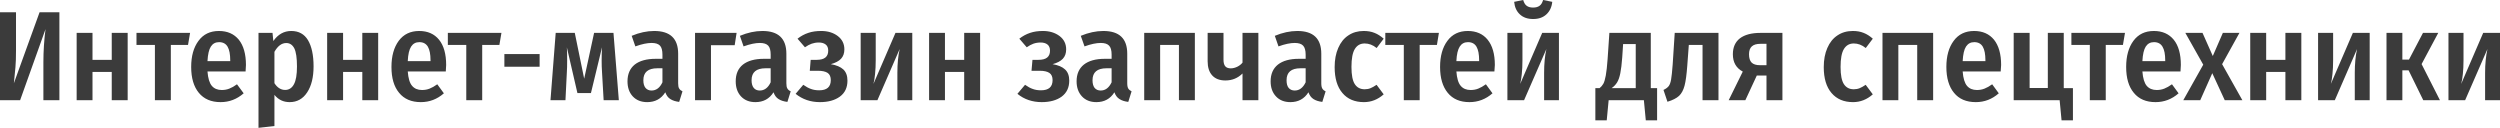 <svg xmlns="http://www.w3.org/2000/svg" version="1.1" xlink="http://www.w3.org/1999/xlink" xmlns:svgjs="http://svgjs.com/svgjs" width="100%" height="100%" viewBox="1.2 -13.65 340.52 17.41"><g fill="#3b3b3b"><path d="M9.29 0L9.29 -11.98L6.59 -11.98L3.09 -2.31C3.18 -3.12 3.25 -3.83 3.3 -4.46C3.36 -5.08 3.38 -5.86 3.38 -6.78L3.38 -11.98L1.2 -11.98L1.2 0L3.94 0L7.4 -9.68C7.21 -8.21 7.11 -6.7 7.11 -5.15L7.11 0Z M16.42 0L18.59 0L18.59 -9.17L16.42 -9.17L16.42 -5.5L13.8 -5.5L13.8 -9.17L11.64 -9.17L11.64 0L13.8 0L13.8 -3.85L16.42 -3.85Z M27.09 -9.17L19.79 -9.17L19.79 -7.53L22.3 -7.53L22.3 0L24.47 0L24.47 -7.53L26.81 -7.53Z M34.65 -3.92C34.68 -4.4 34.7 -4.7 34.7 -4.8C34.7 -6.29 34.37 -7.44 33.73 -8.24C33.08 -9.03 32.18 -9.43 31.02 -9.43C29.83 -9.43 28.9 -8.99 28.24 -8.09C27.57 -7.19 27.24 -6.01 27.24 -4.53C27.24 -3.02 27.59 -1.85 28.28 -1.01C28.98 -0.16 29.96 0.26 31.25 0.26C32.43 0.26 33.47 -0.14 34.39 -0.94L33.48 -2.17C33.11 -1.9 32.77 -1.71 32.44 -1.58C32.12 -1.45 31.77 -1.39 31.4 -1.39C30.83 -1.39 30.37 -1.58 30.05 -1.96C29.73 -2.34 29.53 -2.99 29.46 -3.92ZM32.56 -5.43L32.56 -5.32L29.46 -5.32C29.51 -6.25 29.66 -6.91 29.92 -7.31C30.18 -7.71 30.55 -7.91 31.04 -7.91C31.57 -7.91 31.96 -7.7 32.2 -7.29C32.44 -6.88 32.56 -6.26 32.56 -5.43Z M43.15 -8.18C42.65 -9.01 41.89 -9.43 40.87 -9.43C39.89 -9.43 39.07 -8.98 38.43 -8.06L38.32 -9.17L36.41 -9.17L36.41 3.76L38.58 3.52L38.58 -0.73C39.11 -0.07 39.8 0.26 40.65 0.26C41.66 0.26 42.46 -0.18 43.04 -1.07C43.62 -1.95 43.91 -3.13 43.91 -4.61C43.91 -6.15 43.65 -7.34 43.15 -8.18ZM41.23 -2.16C40.96 -1.66 40.56 -1.4 40.04 -1.4C39.46 -1.4 38.97 -1.71 38.58 -2.32L38.58 -6.59C39.03 -7.39 39.57 -7.79 40.19 -7.79C40.68 -7.79 41.04 -7.54 41.29 -7.06C41.53 -6.57 41.65 -5.75 41.65 -4.6C41.65 -3.47 41.51 -2.66 41.23 -2.16Z M50.55 0L52.71 0L52.71 -9.17L50.55 -9.17L50.55 -5.5L47.93 -5.5L47.93 -9.17L45.76 -9.17L45.76 0L47.93 0L47.93 -3.85L50.55 -3.85Z M61.92 -3.92C61.96 -4.4 61.97 -4.7 61.97 -4.8C61.97 -6.29 61.65 -7.44 61 -8.24C60.36 -9.03 59.45 -9.43 58.3 -9.43C57.11 -9.43 56.18 -8.99 55.51 -8.09C54.85 -7.19 54.52 -6.01 54.52 -4.53C54.52 -3.02 54.86 -1.85 55.56 -1.01C56.25 -0.16 57.24 0.26 58.52 0.26C59.7 0.26 60.75 -0.14 61.66 -0.94L60.76 -2.17C60.39 -1.9 60.04 -1.71 59.72 -1.58C59.4 -1.45 59.05 -1.39 58.68 -1.39C58.1 -1.39 57.65 -1.58 57.33 -1.96C57 -2.34 56.81 -2.99 56.74 -3.92ZM59.84 -5.43L59.84 -5.32L56.74 -5.32C56.78 -6.25 56.94 -6.91 57.2 -7.31C57.46 -7.71 57.83 -7.91 58.32 -7.91C58.85 -7.91 59.23 -7.7 59.48 -7.29C59.72 -6.88 59.84 -6.26 59.84 -5.43Z M69.5 -9.17L62.2 -9.17L62.2 -7.53L64.71 -7.53L64.71 0L66.88 0L66.88 -7.53L69.22 -7.53Z M69.9 -4.56L74.7 -4.56L74.7 -6.29L69.9 -6.29Z M85.49 0L84.76 -9.17L82.12 -9.17L80.77 -2.93L79.49 -9.17L76.89 -9.17L76.18 0L78.22 0L78.41 -3.83C78.44 -4.21 78.45 -4.77 78.45 -5.5C78.45 -6.24 78.44 -6.8 78.41 -7.2L79.85 -0.97L81.69 -0.97L83.2 -7.21C83.16 -6.55 83.15 -5.94 83.15 -5.38C83.15 -4.89 83.16 -4.38 83.2 -3.83L83.42 0Z M93.71 -1.59C93.61 -1.74 93.57 -1.98 93.57 -2.31L93.57 -6.33C93.57 -8.4 92.48 -9.43 90.31 -9.43C89.31 -9.43 88.29 -9.21 87.24 -8.77L87.74 -7.33C88.62 -7.65 89.36 -7.8 89.96 -7.8C90.48 -7.8 90.86 -7.68 91.09 -7.44C91.32 -7.2 91.43 -6.79 91.43 -6.21L91.43 -5.64L90.52 -5.64C89.27 -5.64 88.31 -5.37 87.65 -4.85C87 -4.32 86.67 -3.56 86.67 -2.57C86.67 -1.72 86.91 -1.04 87.39 -0.52C87.88 0 88.53 0.26 89.35 0.26C90.43 0.26 91.25 -0.18 91.82 -1.08C91.97 -0.66 92.19 -0.35 92.5 -0.16C92.81 0.04 93.21 0.17 93.71 0.23L94.16 -1.21C93.95 -1.31 93.8 -1.43 93.71 -1.59ZM91.43 -2.44C91.08 -1.69 90.58 -1.32 89.94 -1.32C89.6 -1.32 89.33 -1.44 89.13 -1.67C88.93 -1.91 88.83 -2.26 88.83 -2.72C88.83 -3.81 89.47 -4.35 90.74 -4.35L91.43 -4.35Z M98.04 0L98.04 -7.49L101.27 -7.49L101.53 -9.17L95.87 -9.17L95.87 0Z M108.45 -1.59C108.35 -1.74 108.31 -1.98 108.31 -2.31L108.31 -6.33C108.31 -8.4 107.22 -9.43 105.05 -9.43C104.05 -9.43 103.03 -9.21 101.98 -8.77L102.48 -7.33C103.36 -7.65 104.1 -7.8 104.7 -7.8C105.22 -7.8 105.6 -7.68 105.83 -7.44C106.06 -7.2 106.17 -6.79 106.17 -6.21L106.17 -5.64L105.25 -5.64C104.01 -5.64 103.05 -5.37 102.39 -4.85C101.73 -4.32 101.41 -3.56 101.41 -2.57C101.41 -1.72 101.65 -1.04 102.13 -0.52C102.62 0 103.27 0.26 104.09 0.26C105.17 0.26 105.99 -0.18 106.56 -1.08C106.71 -0.66 106.93 -0.35 107.24 -0.16C107.55 0.04 107.95 0.17 108.45 0.23L108.9 -1.21C108.69 -1.31 108.54 -1.43 108.45 -1.59ZM106.17 -2.44C105.82 -1.69 105.32 -1.32 104.68 -1.32C104.34 -1.32 104.06 -1.44 103.87 -1.67C103.67 -1.91 103.57 -2.26 103.57 -2.72C103.57 -3.81 104.21 -4.35 105.48 -4.35L106.17 -4.35Z M115.3 -8.75C114.7 -9.2 113.95 -9.43 113.06 -9.43C112.4 -9.43 111.81 -9.35 111.29 -9.17C110.77 -9 110.28 -8.73 109.83 -8.38L110.84 -7.21C111.16 -7.43 111.47 -7.6 111.76 -7.7C112.05 -7.8 112.37 -7.86 112.73 -7.86C113.12 -7.86 113.43 -7.77 113.66 -7.59C113.9 -7.41 114.01 -7.13 114.01 -6.75C114.01 -5.91 113.49 -5.5 112.45 -5.5L111.62 -5.5L111.5 -4.01L112.62 -4.01C113.2 -4.01 113.64 -3.91 113.93 -3.72C114.21 -3.53 114.36 -3.2 114.36 -2.74C114.36 -1.81 113.83 -1.35 112.78 -1.35C112.36 -1.35 111.99 -1.41 111.67 -1.53C111.35 -1.64 110.99 -1.83 110.61 -2.1L109.57 -0.87C110.5 -0.12 111.6 0.26 112.88 0.26C114.01 0.26 114.91 0.01 115.6 -0.49C116.29 -1 116.63 -1.72 116.63 -2.67C116.63 -3.33 116.44 -3.84 116.07 -4.19C115.69 -4.54 115.12 -4.78 114.36 -4.91C114.99 -5.08 115.46 -5.33 115.76 -5.65C116.06 -5.98 116.21 -6.4 116.21 -6.92C116.21 -7.68 115.91 -8.29 115.3 -8.75Z M125.46 0L125.46 -9.17L123.17 -9.17L120.17 -2.22C120.26 -2.55 120.34 -3.01 120.39 -3.57C120.45 -4.14 120.48 -4.76 120.48 -5.44L120.48 -9.17L118.43 -9.17L118.43 0L120.71 0L123.74 -6.97C123.53 -6.03 123.43 -4.95 123.43 -3.73L123.43 0Z M132.53 0L134.7 0L134.7 -9.17L132.53 -9.17L132.53 -5.5L129.91 -5.5L129.91 -9.17L127.75 -9.17L127.75 0L129.91 0L129.91 -3.85L132.53 -3.85Z M145.51 -8.75C144.9 -9.2 144.15 -9.43 143.26 -9.43C142.61 -9.43 142.02 -9.35 141.5 -9.17C140.98 -9 140.49 -8.73 140.04 -8.38L141.05 -7.21C141.37 -7.43 141.68 -7.6 141.96 -7.7C142.25 -7.8 142.58 -7.86 142.94 -7.86C143.33 -7.86 143.64 -7.77 143.87 -7.59C144.1 -7.41 144.22 -7.13 144.22 -6.75C144.22 -5.91 143.7 -5.5 142.66 -5.5L141.83 -5.5L141.7 -4.01L142.83 -4.01C143.41 -4.01 143.84 -3.91 144.13 -3.72C144.42 -3.53 144.57 -3.2 144.57 -2.74C144.57 -1.81 144.04 -1.35 142.99 -1.35C142.57 -1.35 142.2 -1.41 141.88 -1.53C141.55 -1.64 141.2 -1.83 140.82 -2.1L139.78 -0.87C140.7 -0.12 141.81 0.26 143.09 0.26C144.21 0.26 145.12 0.01 145.81 -0.49C146.49 -1 146.84 -1.72 146.84 -2.67C146.84 -3.33 146.65 -3.84 146.27 -4.19C145.9 -4.54 145.33 -4.78 144.57 -4.91C145.2 -5.08 145.67 -5.33 145.97 -5.65C146.27 -5.98 146.42 -6.4 146.42 -6.92C146.42 -7.68 146.12 -8.29 145.51 -8.75Z M154.88 -1.59C154.79 -1.74 154.74 -1.98 154.74 -2.31L154.74 -6.33C154.74 -8.4 153.66 -9.43 151.48 -9.43C150.49 -9.43 149.47 -9.21 148.41 -8.77L148.92 -7.33C149.8 -7.65 150.54 -7.8 151.14 -7.8C151.66 -7.8 152.03 -7.68 152.26 -7.44C152.5 -7.2 152.61 -6.79 152.61 -6.21L152.61 -5.64L151.69 -5.64C150.44 -5.64 149.49 -5.37 148.83 -4.85C148.17 -4.32 147.84 -3.56 147.84 -2.57C147.84 -1.72 148.09 -1.04 148.57 -0.52C149.06 0 149.71 0.26 150.53 0.26C151.61 0.26 152.43 -0.18 152.99 -1.08C153.14 -0.66 153.37 -0.35 153.68 -0.16C153.98 0.04 154.39 0.17 154.88 0.23L155.33 -1.21C155.13 -1.31 154.98 -1.43 154.88 -1.59ZM152.61 -2.44C152.25 -1.69 151.76 -1.32 151.12 -1.32C150.77 -1.32 150.5 -1.44 150.3 -1.67C150.11 -1.91 150.01 -2.26 150.01 -2.72C150.01 -3.81 150.65 -4.35 151.92 -4.35L152.61 -4.35Z M161.78 0L163.95 0L163.95 -9.17L157.05 -9.17L157.05 0L159.22 0L159.22 -7.53L161.78 -7.53Z M172.6 -9.17L170.44 -9.17L170.44 -5.12C170.25 -4.88 170.01 -4.7 169.71 -4.55C169.41 -4.41 169.12 -4.34 168.84 -4.34C168.51 -4.34 168.26 -4.43 168.1 -4.61C167.93 -4.8 167.85 -5.1 167.85 -5.53L167.85 -9.17L165.69 -9.17L165.69 -5.31C165.69 -4.49 165.89 -3.84 166.31 -3.38C166.73 -2.92 167.33 -2.69 168.11 -2.69C169.03 -2.69 169.8 -3.01 170.44 -3.64L170.44 0L172.6 0Z M181.31 -1.59C181.22 -1.74 181.17 -1.98 181.17 -2.31L181.17 -6.33C181.17 -8.4 180.08 -9.43 177.91 -9.43C176.92 -9.43 175.89 -9.21 174.84 -8.77L175.34 -7.33C176.22 -7.65 176.96 -7.8 177.56 -7.8C178.08 -7.8 178.46 -7.68 178.69 -7.44C178.92 -7.2 179.04 -6.79 179.04 -6.21L179.04 -5.64L178.12 -5.64C176.87 -5.64 175.92 -5.37 175.26 -4.85C174.6 -4.32 174.27 -3.56 174.27 -2.57C174.27 -1.72 174.51 -1.04 175 -0.52C175.48 0 176.14 0.26 176.96 0.26C178.03 0.26 178.85 -0.18 179.42 -1.08C179.57 -0.66 179.8 -0.35 180.1 -0.16C180.41 0.04 180.81 0.17 181.31 0.23L181.76 -1.21C181.55 -1.31 181.4 -1.43 181.31 -1.59ZM179.04 -2.44C178.68 -1.69 178.18 -1.32 177.55 -1.32C177.2 -1.32 176.93 -1.44 176.73 -1.67C176.53 -1.91 176.44 -2.26 176.44 -2.72C176.44 -3.81 177.07 -4.35 178.34 -4.35L179.04 -4.35Z M188.42 -9.17C187.98 -9.35 187.49 -9.43 186.94 -9.43C186.15 -9.43 185.45 -9.23 184.86 -8.83C184.26 -8.44 183.8 -7.86 183.48 -7.12C183.15 -6.37 182.99 -5.5 182.99 -4.51C182.99 -2.98 183.34 -1.81 184.05 -0.98C184.75 -0.15 185.73 0.26 186.98 0.26C187.97 0.26 188.87 -0.09 189.67 -0.8L188.7 -2.1C188.4 -1.89 188.12 -1.74 187.88 -1.64C187.64 -1.54 187.37 -1.49 187.08 -1.49C186.49 -1.49 186.05 -1.72 185.74 -2.18C185.43 -2.65 185.28 -3.43 185.28 -4.54C185.28 -5.66 185.43 -6.48 185.74 -6.98C186.05 -7.48 186.49 -7.73 187.08 -7.73C187.65 -7.73 188.19 -7.53 188.71 -7.11L189.67 -8.38C189.27 -8.73 188.86 -9 188.42 -9.17Z M197.19 -9.17L189.89 -9.17L189.89 -7.53L192.41 -7.53L192.41 0L194.57 0L194.57 -7.53L196.92 -7.53Z M204.75 -3.92C204.79 -4.4 204.81 -4.7 204.81 -4.8C204.81 -6.29 204.48 -7.44 203.83 -8.24C203.19 -9.03 202.28 -9.43 201.13 -9.43C199.94 -9.43 199.01 -8.99 198.35 -8.09C197.68 -7.19 197.35 -6.01 197.35 -4.53C197.35 -3.02 197.7 -1.85 198.39 -1.01C199.08 -0.16 200.07 0.26 201.35 0.26C202.53 0.26 203.58 -0.14 204.49 -0.94L203.59 -2.17C203.22 -1.9 202.87 -1.71 202.55 -1.58C202.23 -1.45 201.88 -1.39 201.51 -1.39C200.93 -1.39 200.48 -1.58 200.16 -1.96C199.83 -2.34 199.64 -2.99 199.57 -3.92ZM202.67 -5.43L202.67 -5.32L199.57 -5.32C199.61 -6.25 199.77 -6.91 200.03 -7.31C200.29 -7.71 200.66 -7.91 201.15 -7.91C201.68 -7.91 202.07 -7.7 202.31 -7.29C202.55 -6.88 202.67 -6.26 202.67 -5.43Z M213.54 0L213.54 -9.17L211.26 -9.17L208.26 -2.22C208.35 -2.55 208.42 -3.01 208.48 -3.57C208.54 -4.14 208.57 -4.76 208.57 -5.44L208.57 -9.17L206.52 -9.17L206.52 0L208.79 0L211.83 -6.97C211.62 -6.03 211.52 -4.95 211.52 -3.73L211.52 0ZM208.22 -11.69C208.67 -11.27 209.27 -11.06 210.02 -11.06C210.78 -11.06 211.38 -11.27 211.84 -11.7C212.29 -12.12 212.56 -12.69 212.63 -13.4L211.38 -13.65C211.28 -13.29 211.13 -13.03 210.91 -12.87C210.69 -12.7 210.39 -12.62 210.02 -12.62C209.65 -12.62 209.36 -12.7 209.15 -12.86C208.93 -13.01 208.78 -13.28 208.67 -13.65L207.44 -13.4C207.51 -12.68 207.77 -12.1 208.22 -11.69Z M226.91 -1.65L226.05 -1.65L226.05 -9.17L220.41 -9.17L220.17 -5.62C220.1 -4.65 220.02 -3.9 219.92 -3.36C219.82 -2.83 219.71 -2.45 219.58 -2.23C219.45 -2 219.28 -1.81 219.08 -1.65L218.5 -1.65L218.5 2.74L220.05 2.74L220.31 0L225.11 0L225.37 2.74L226.91 2.74ZM224 -7.65L224 -1.65L220.72 -1.65C221.04 -1.87 221.28 -2.13 221.47 -2.44C221.65 -2.74 221.8 -3.16 221.9 -3.68C222.01 -4.21 222.09 -4.92 222.16 -5.83L222.28 -7.65Z M235.27 -9.17L229.31 -9.17L229.03 -4.84C228.96 -3.91 228.89 -3.25 228.82 -2.84C228.75 -2.42 228.64 -2.12 228.49 -1.92C228.34 -1.73 228.1 -1.55 227.78 -1.4L228.32 0.21C229.02 0 229.55 -0.27 229.9 -0.59C230.24 -0.91 230.49 -1.38 230.65 -1.98C230.81 -2.58 230.93 -3.49 231.02 -4.7L231.23 -7.53L233.1 -7.53L233.1 0L235.27 0Z M243.98 -9.17L240.99 -9.17C239.77 -9.17 238.84 -8.92 238.19 -8.43C237.55 -7.93 237.23 -7.21 237.23 -6.26C237.23 -5.16 237.68 -4.38 238.58 -3.9L236.66 0L238.93 0L240.49 -3.36L241.81 -3.36L241.81 0L243.98 0ZM241.81 -4.77L240.92 -4.77C240.4 -4.77 240.03 -4.89 239.79 -5.12C239.55 -5.36 239.43 -5.74 239.43 -6.26C239.43 -6.75 239.56 -7.1 239.81 -7.33C240.07 -7.57 240.46 -7.68 240.98 -7.68L241.81 -7.68Z M255.04 -9.17C254.6 -9.35 254.11 -9.43 253.57 -9.43C252.77 -9.43 252.07 -9.23 251.48 -8.83C250.88 -8.44 250.42 -7.86 250.1 -7.12C249.77 -6.37 249.61 -5.5 249.61 -4.51C249.61 -2.98 249.96 -1.81 250.67 -0.98C251.38 -0.15 252.35 0.26 253.6 0.26C254.59 0.26 255.49 -0.09 256.29 -0.8L255.32 -2.1C255.02 -1.89 254.74 -1.74 254.5 -1.64C254.26 -1.54 253.99 -1.49 253.7 -1.49C253.11 -1.49 252.67 -1.72 252.36 -2.18C252.05 -2.65 251.9 -3.43 251.9 -4.54C251.9 -5.66 252.05 -6.48 252.36 -6.98C252.67 -7.48 253.11 -7.73 253.7 -7.73C254.27 -7.73 254.81 -7.53 255.33 -7.11L256.29 -8.38C255.9 -8.73 255.48 -9 255.04 -9.17Z M262.34 0L264.51 0L264.51 -9.17L257.61 -9.17L257.61 0L259.77 0L259.77 -7.53L262.34 -7.53Z M273.71 -3.92C273.75 -4.4 273.77 -4.7 273.77 -4.8C273.77 -6.29 273.44 -7.44 272.8 -8.24C272.15 -9.03 271.25 -9.43 270.09 -9.43C268.9 -9.43 267.97 -8.99 267.31 -8.09C266.64 -7.19 266.31 -6.01 266.31 -4.53C266.31 -3.02 266.66 -1.85 267.35 -1.01C268.04 -0.16 269.03 0.26 270.32 0.26C271.5 0.26 272.54 -0.14 273.45 -0.94L272.55 -2.17C272.18 -1.9 271.84 -1.71 271.51 -1.58C271.19 -1.45 270.84 -1.39 270.47 -1.39C269.89 -1.39 269.44 -1.58 269.12 -1.96C268.8 -2.34 268.6 -2.99 268.53 -3.92ZM271.63 -5.43L271.63 -5.32L268.53 -5.32C268.58 -6.25 268.73 -6.91 268.99 -7.31C269.25 -7.71 269.62 -7.91 270.11 -7.91C270.64 -7.91 271.03 -7.7 271.27 -7.29C271.51 -6.88 271.63 -6.26 271.63 -5.43Z M282.3 -1.65L282.3 -9.17L280.13 -9.17L280.13 -1.66L277.65 -1.66L277.65 -9.17L275.48 -9.17L275.48 0L281.74 0L282 2.74L283.55 2.74L283.55 -1.65Z M290.64 -9.17L283.34 -9.17L283.34 -7.53L285.85 -7.53L285.85 0L288.02 0L288.02 -7.53L290.36 -7.53Z M298.2 -3.92C298.23 -4.4 298.25 -4.7 298.25 -4.8C298.25 -6.29 297.93 -7.44 297.28 -8.24C296.63 -9.03 295.73 -9.43 294.58 -9.43C293.38 -9.43 292.46 -8.99 291.79 -8.09C291.13 -7.19 290.8 -6.01 290.8 -4.53C290.8 -3.02 291.14 -1.85 291.84 -1.01C292.53 -0.16 293.52 0.26 294.8 0.26C295.98 0.26 297.03 -0.14 297.94 -0.94L297.04 -2.17C296.67 -1.9 296.32 -1.71 296 -1.58C295.67 -1.45 295.33 -1.39 294.96 -1.39C294.38 -1.39 293.93 -1.58 293.6 -1.96C293.28 -2.34 293.08 -2.99 293.01 -3.92ZM296.12 -5.43L296.12 -5.32L293.01 -5.32C293.06 -6.25 293.21 -6.91 293.47 -7.31C293.73 -7.71 294.11 -7.91 294.59 -7.91C295.12 -7.91 295.51 -7.7 295.75 -7.29C296 -6.88 296.12 -6.26 296.12 -5.43Z M303.87 -4.91L306.23 -9.17L303.97 -9.17L302.6 -6.02L301.2 -9.17L298.86 -9.17L301.3 -4.84L298.58 0L300.89 0L302.53 -3.68L304.23 0L306.63 0Z M312.49 0L314.66 0L314.66 -9.17L312.49 -9.17L312.49 -5.5L309.87 -5.5L309.87 -9.17L307.7 -9.17L307.7 0L309.87 0L309.87 -3.85L312.49 -3.85Z M323.97 0L323.97 -9.17L321.68 -9.17L318.68 -2.22C318.77 -2.55 318.85 -3.01 318.9 -3.57C318.96 -4.14 318.99 -4.76 318.99 -5.44L318.99 -9.17L316.94 -9.17L316.94 0L319.22 0L322.25 -6.97C322.04 -6.03 321.94 -4.95 321.94 -3.73L321.94 0Z M333.31 -9.17L331.23 -9.17L329.32 -5.53L328.42 -5.53L328.42 -9.17L326.26 -9.17L326.26 0L328.42 0L328.42 -4.07L329.27 -4.07L331.27 0L333.54 0L331.04 -4.92Z M341.72 0L341.72 -9.17L339.43 -9.17L336.43 -2.22C336.53 -2.55 336.6 -3.01 336.66 -3.57C336.72 -4.14 336.75 -4.76 336.75 -5.44L336.75 -9.17L334.7 -9.17L334.7 0L336.97 0L340.01 -6.97C339.8 -6.03 339.69 -4.95 339.69 -3.73L339.69 0Z"></path></g></svg>
